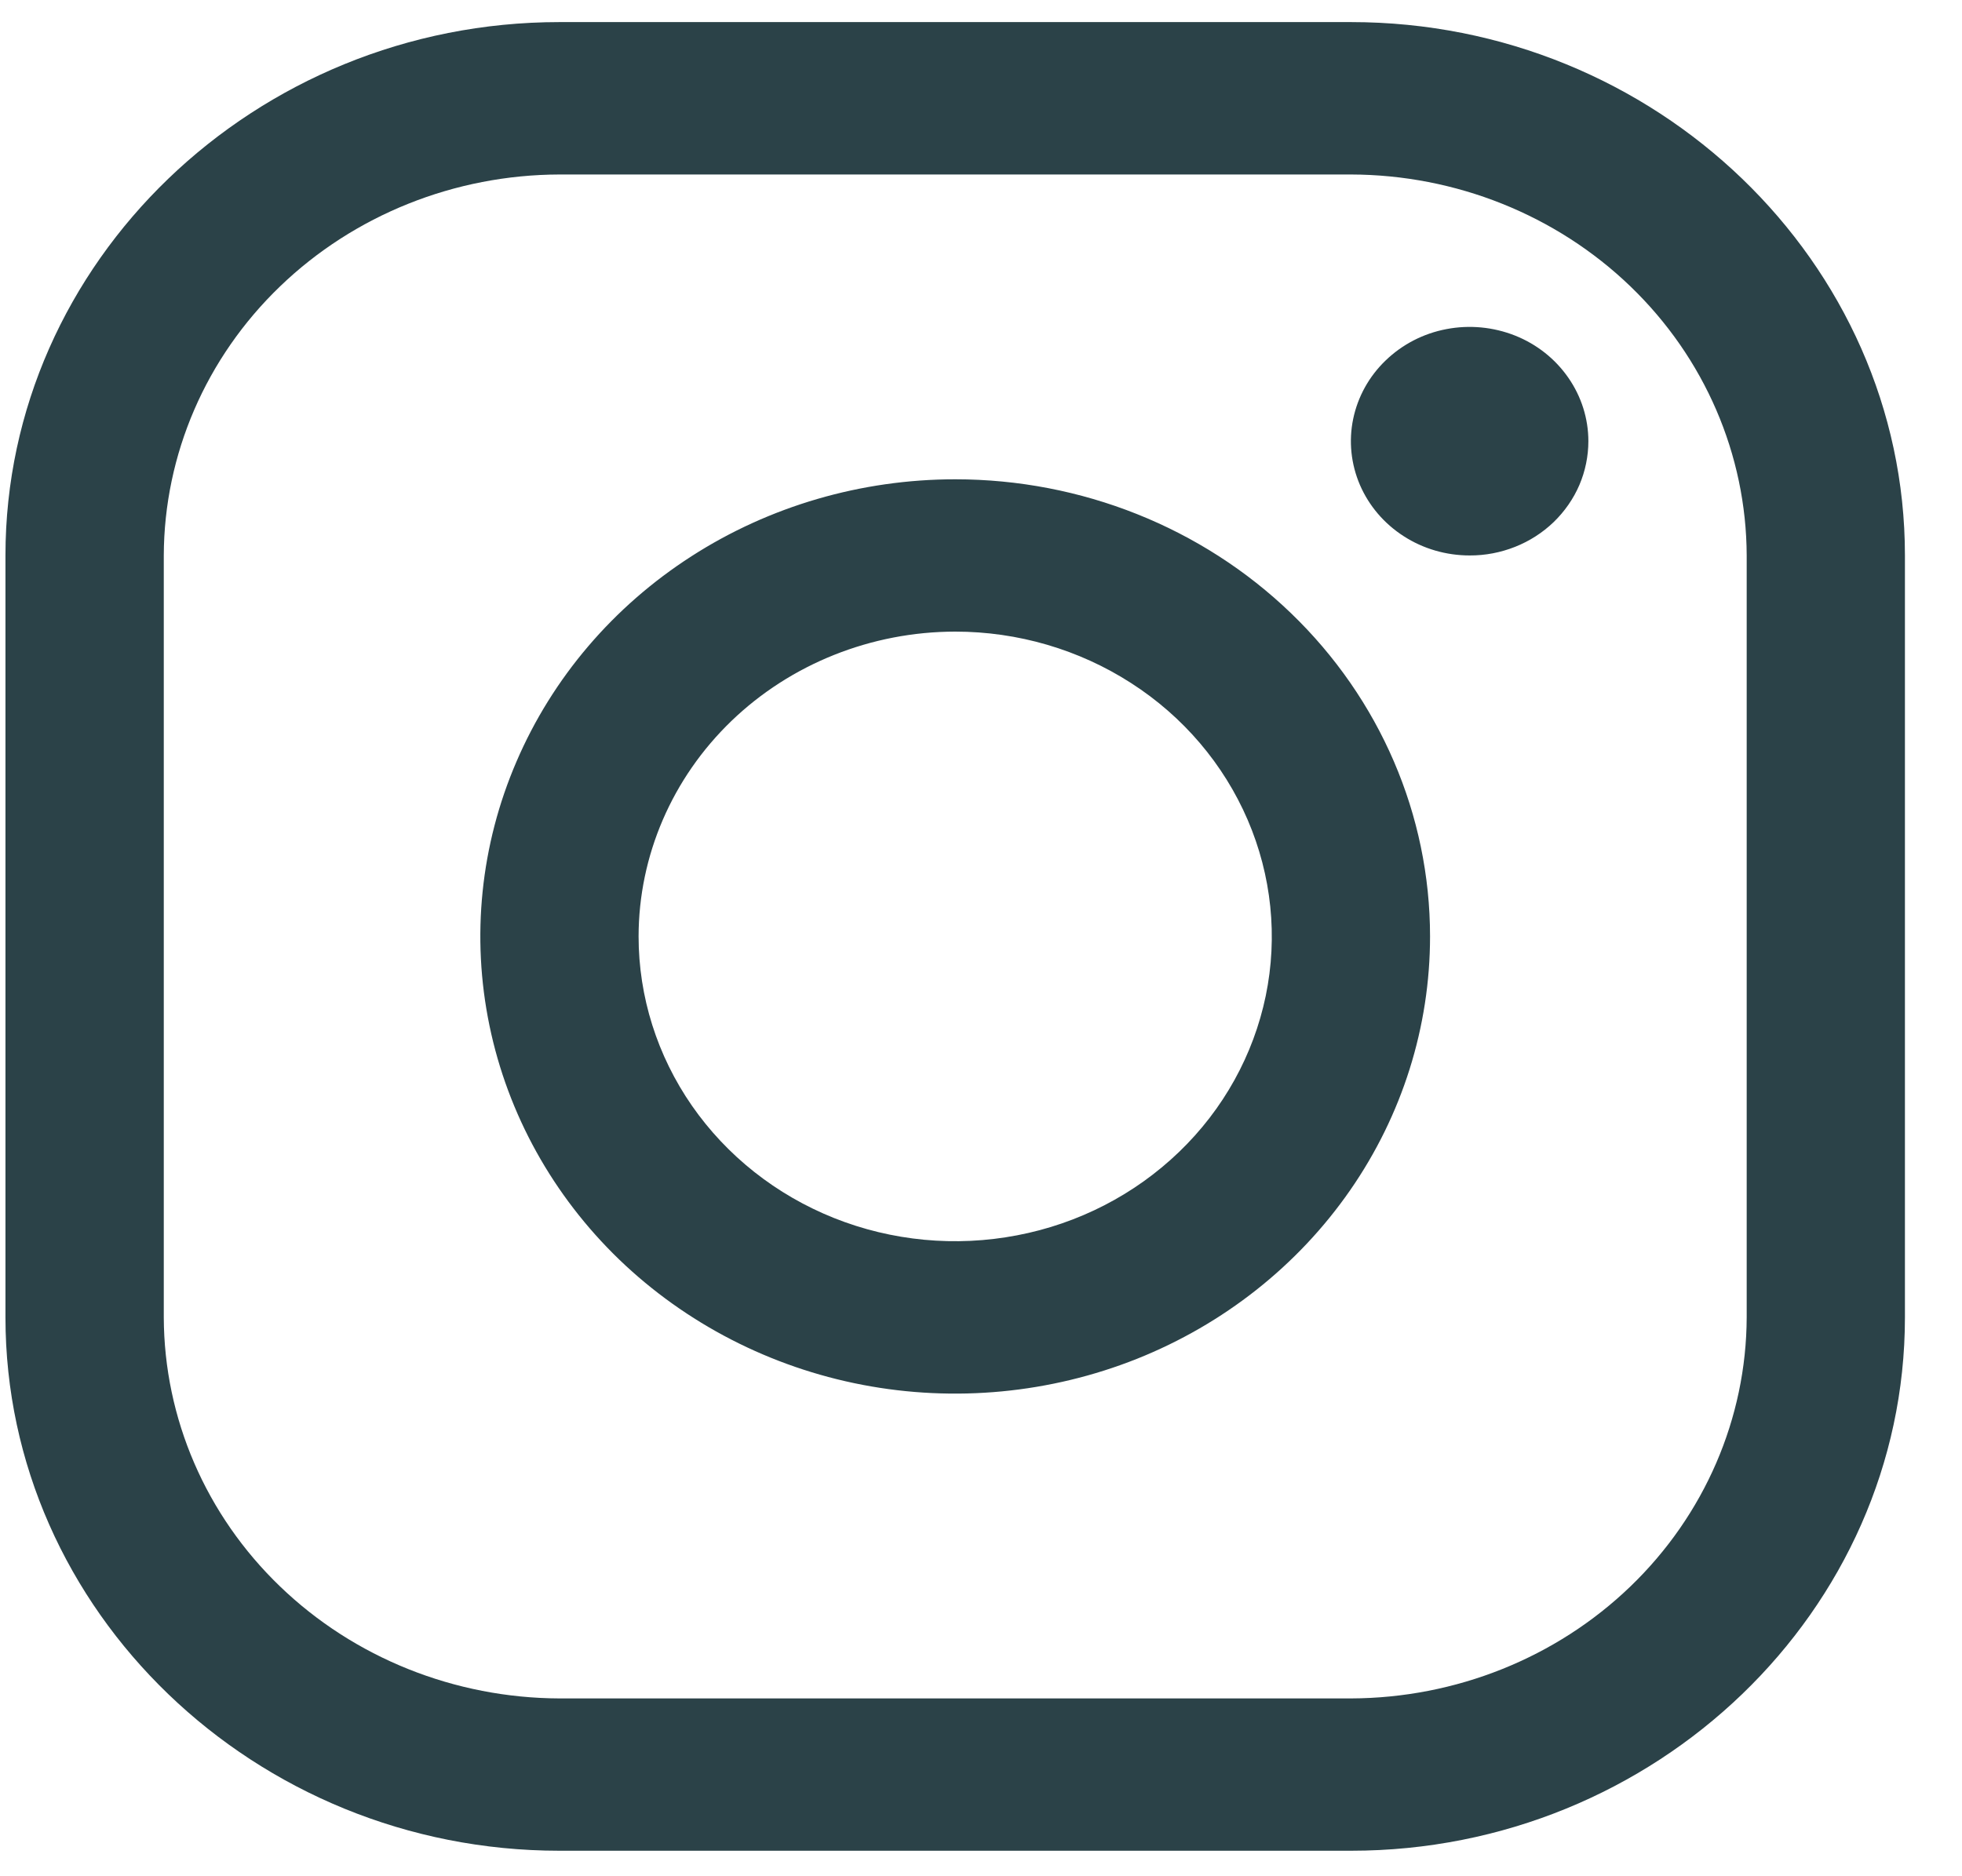 <svg width="23" height="22" viewBox="0 0 23 22" fill="none" xmlns="http://www.w3.org/2000/svg">
<path d="M15.837 2.046C17.066 2.049 18.244 2.521 19.113 3.358C19.982 4.195 20.472 5.33 20.476 6.513V15.447C20.472 16.631 19.982 17.765 19.113 18.602C18.244 19.439 17.066 19.911 15.837 19.915H6.559C5.33 19.911 4.152 19.439 3.283 18.602C2.413 17.765 1.924 16.631 1.92 15.447V6.513C1.924 5.33 2.413 4.195 3.283 3.358C4.152 2.521 5.33 2.049 6.559 2.046H15.837ZM15.837 0.259H6.559C2.987 0.259 0.064 3.074 0.064 6.513V15.447C0.064 18.887 2.987 21.701 6.559 21.701H15.837C19.409 21.701 22.331 18.887 22.331 15.447V6.513C22.331 3.074 19.409 0.259 15.837 0.259Z" fill="#2B4248"/>
<path d="M17.228 6.513C16.953 6.513 16.684 6.435 16.455 6.287C16.226 6.14 16.048 5.931 15.942 5.686C15.837 5.441 15.809 5.172 15.863 4.912C15.917 4.652 16.049 4.413 16.244 4.226C16.439 4.038 16.686 3.91 16.956 3.859C17.226 3.807 17.506 3.834 17.761 3.935C18.015 4.036 18.232 4.208 18.385 4.429C18.538 4.649 18.62 4.908 18.62 5.173C18.62 5.349 18.584 5.524 18.515 5.686C18.445 5.849 18.342 5.997 18.213 6.122C18.084 6.246 17.93 6.345 17.761 6.412C17.592 6.479 17.411 6.514 17.228 6.513ZM11.198 7.406C11.932 7.406 12.649 7.616 13.259 8.009C13.87 8.401 14.345 8.96 14.626 9.613C14.907 10.266 14.981 10.984 14.838 11.677C14.694 12.371 14.341 13.008 13.822 13.507C13.303 14.007 12.642 14.348 11.922 14.485C11.202 14.623 10.456 14.553 9.777 14.282C9.099 14.011 8.52 13.553 8.112 12.966C7.704 12.378 7.486 11.687 7.486 10.98C7.487 10.033 7.879 9.124 8.574 8.454C9.27 7.784 10.214 7.407 11.198 7.406ZM11.198 5.62C10.097 5.62 9.02 5.934 8.105 6.523C7.189 7.112 6.476 7.949 6.055 8.929C5.633 9.908 5.523 10.986 5.738 12.026C5.953 13.066 6.483 14.021 7.261 14.771C8.04 15.52 9.032 16.031 10.111 16.238C11.191 16.445 12.311 16.338 13.328 15.933C14.345 15.527 15.214 14.84 15.826 13.958C16.438 13.077 16.764 12.04 16.764 10.98C16.764 9.559 16.178 8.195 15.134 7.19C14.09 6.184 12.674 5.62 11.198 5.62Z" fill="#2B4248"/>
</svg>
